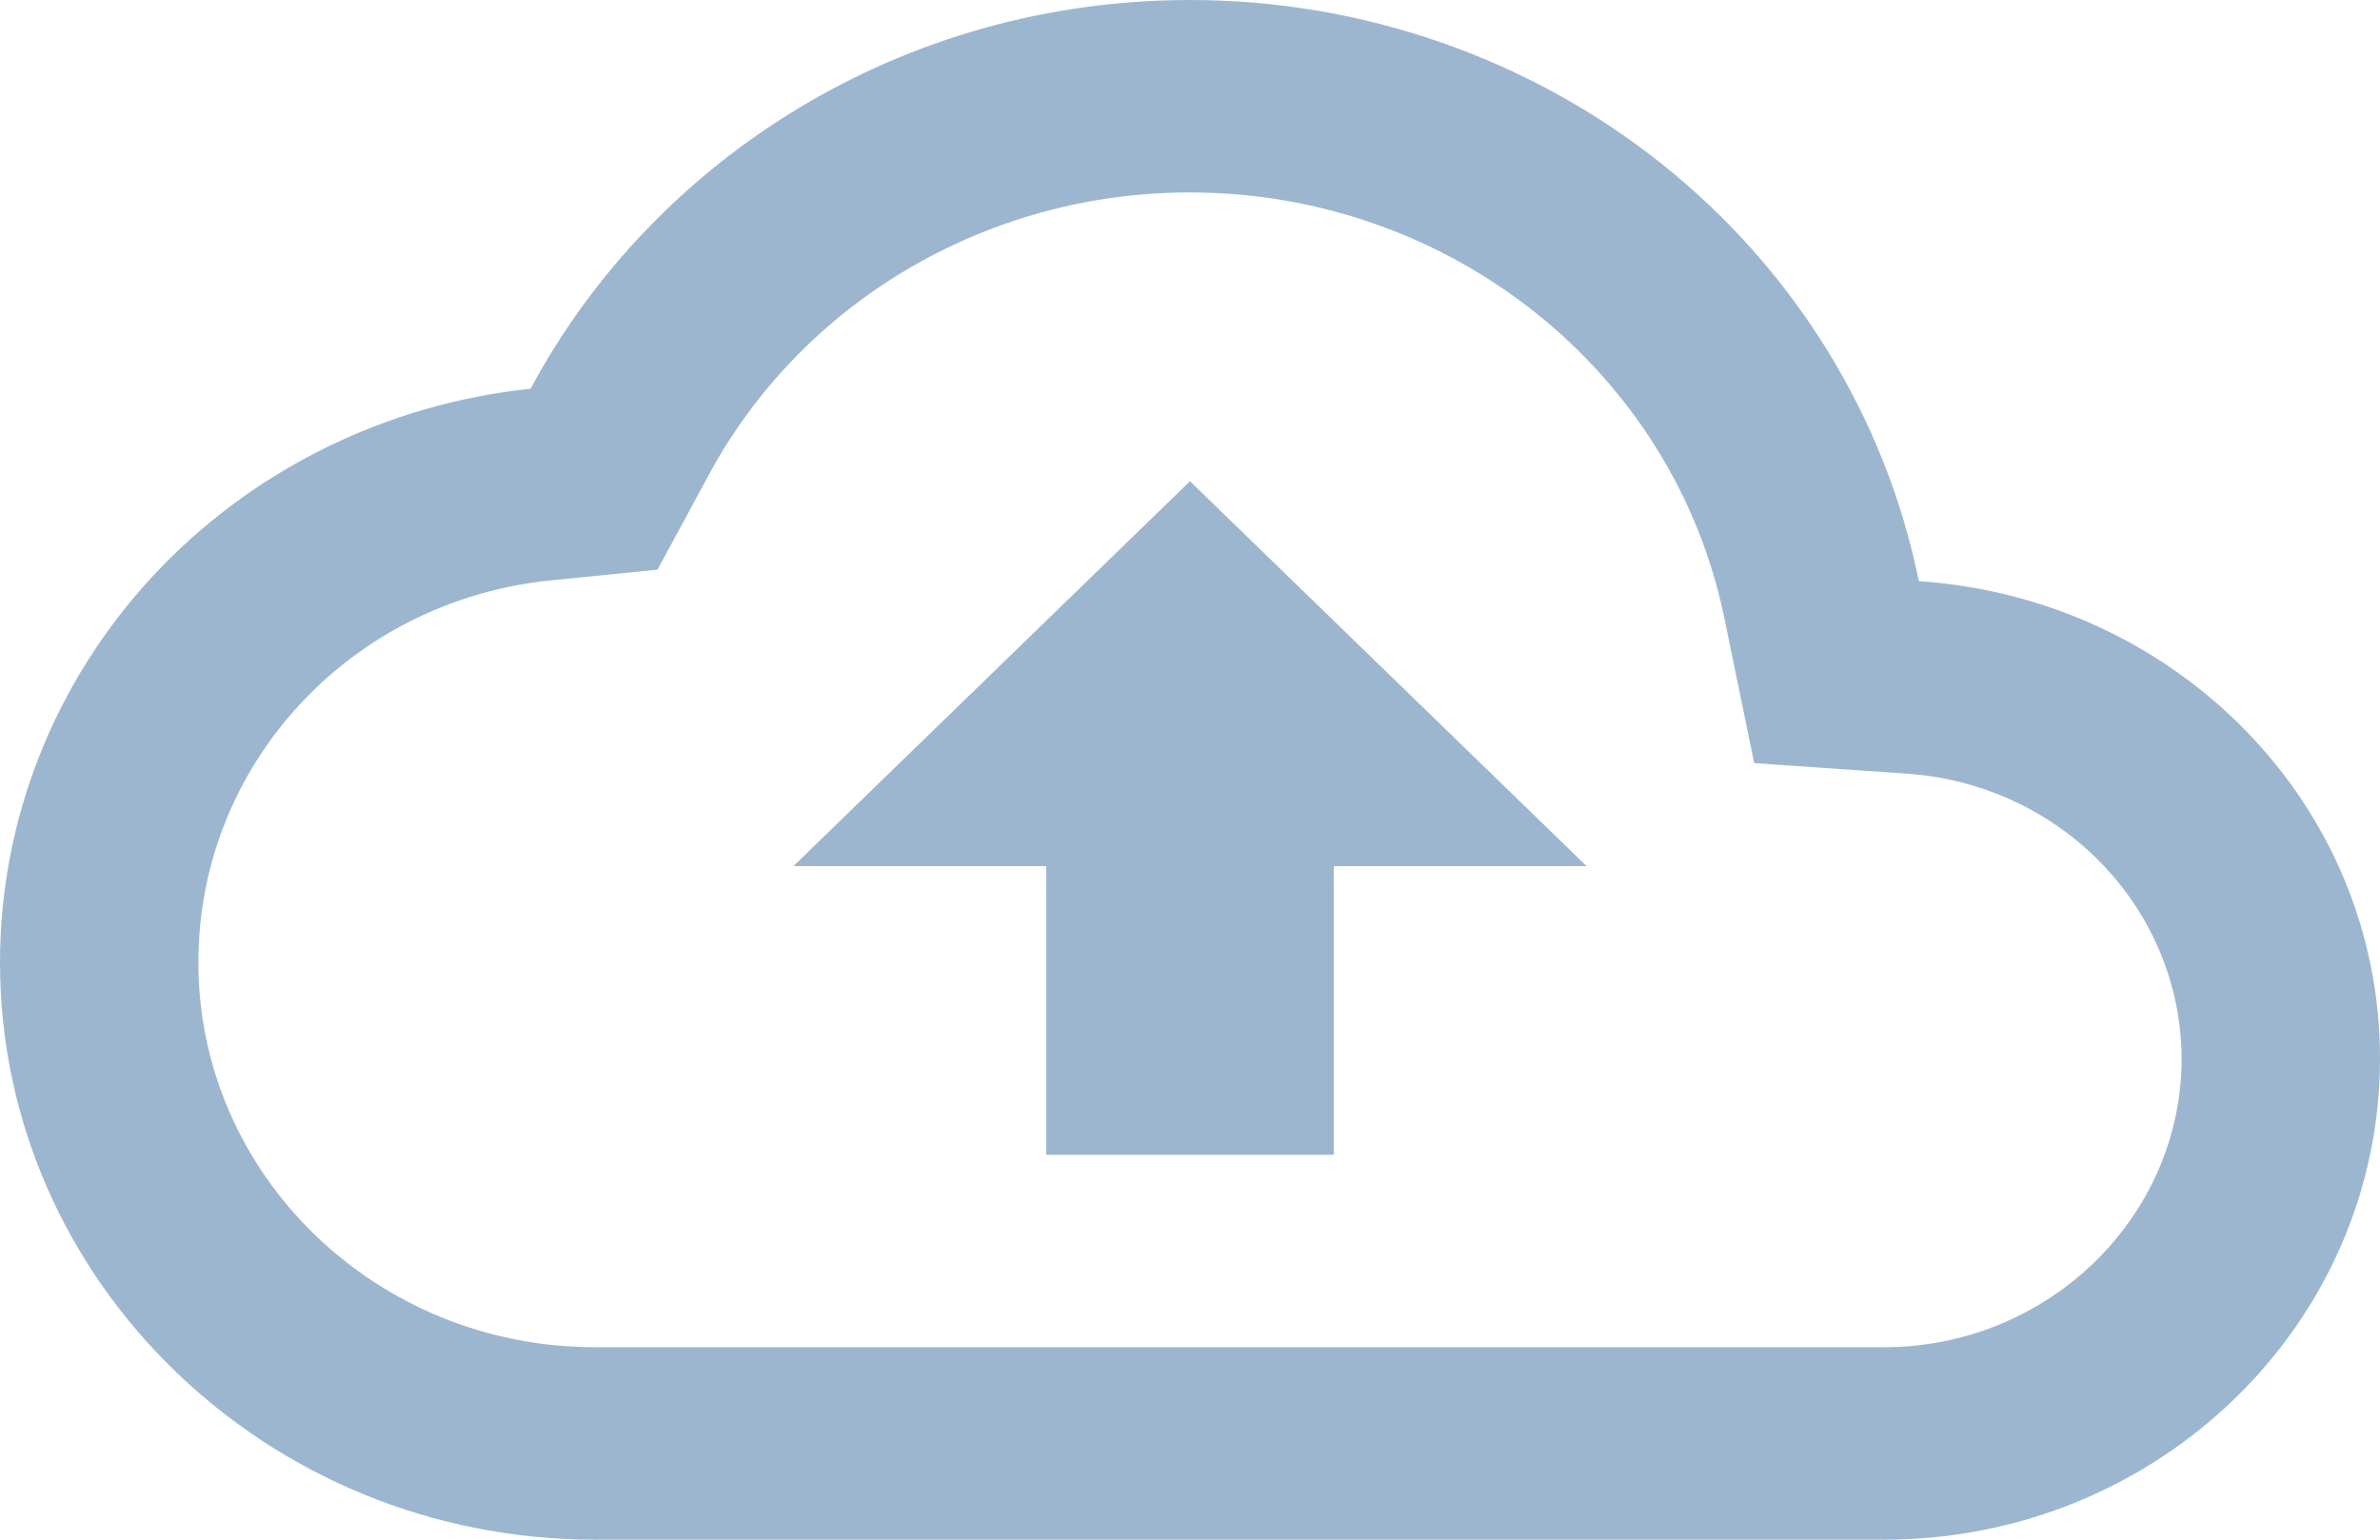 <svg width="17" height="11" viewBox="0 0 17 11" fill="none" xmlns="http://www.w3.org/2000/svg">
<path d="M13.706 4.152C13.468 2.982 12.819 1.928 11.87 1.171C10.92 0.414 9.729 -0 8.5 1.31819e-07C6.453 1.31819e-07 4.675 1.127 3.79 2.777C2.748 2.887 1.786 3.365 1.086 4.122C0.387 4.878 -0 5.859 2.86824e-08 6.875C2.86824e-08 9.151 1.905 11 4.25 11H13.458C15.413 11 17 9.46 17 7.562C17 5.747 15.548 4.276 13.706 4.152ZM13.458 9.625H4.25C2.685 9.625 1.417 8.394 1.417 6.875C1.417 5.466 2.5 4.29 3.938 4.146L4.696 4.07L5.05 3.417C5.376 2.801 5.871 2.285 6.479 1.925C7.088 1.565 7.787 1.374 8.5 1.375C10.356 1.375 11.957 2.654 12.318 4.421L12.53 5.452L13.614 5.527C14.147 5.562 14.646 5.791 15.011 6.169C15.377 6.547 15.581 7.045 15.583 7.562C15.583 8.697 14.627 9.625 13.458 9.625ZM5.667 6.188H7.473V8.25H9.527V6.188H11.333L8.5 3.438L5.667 6.188Z" fill="#9DB6D0"/>
</svg>
